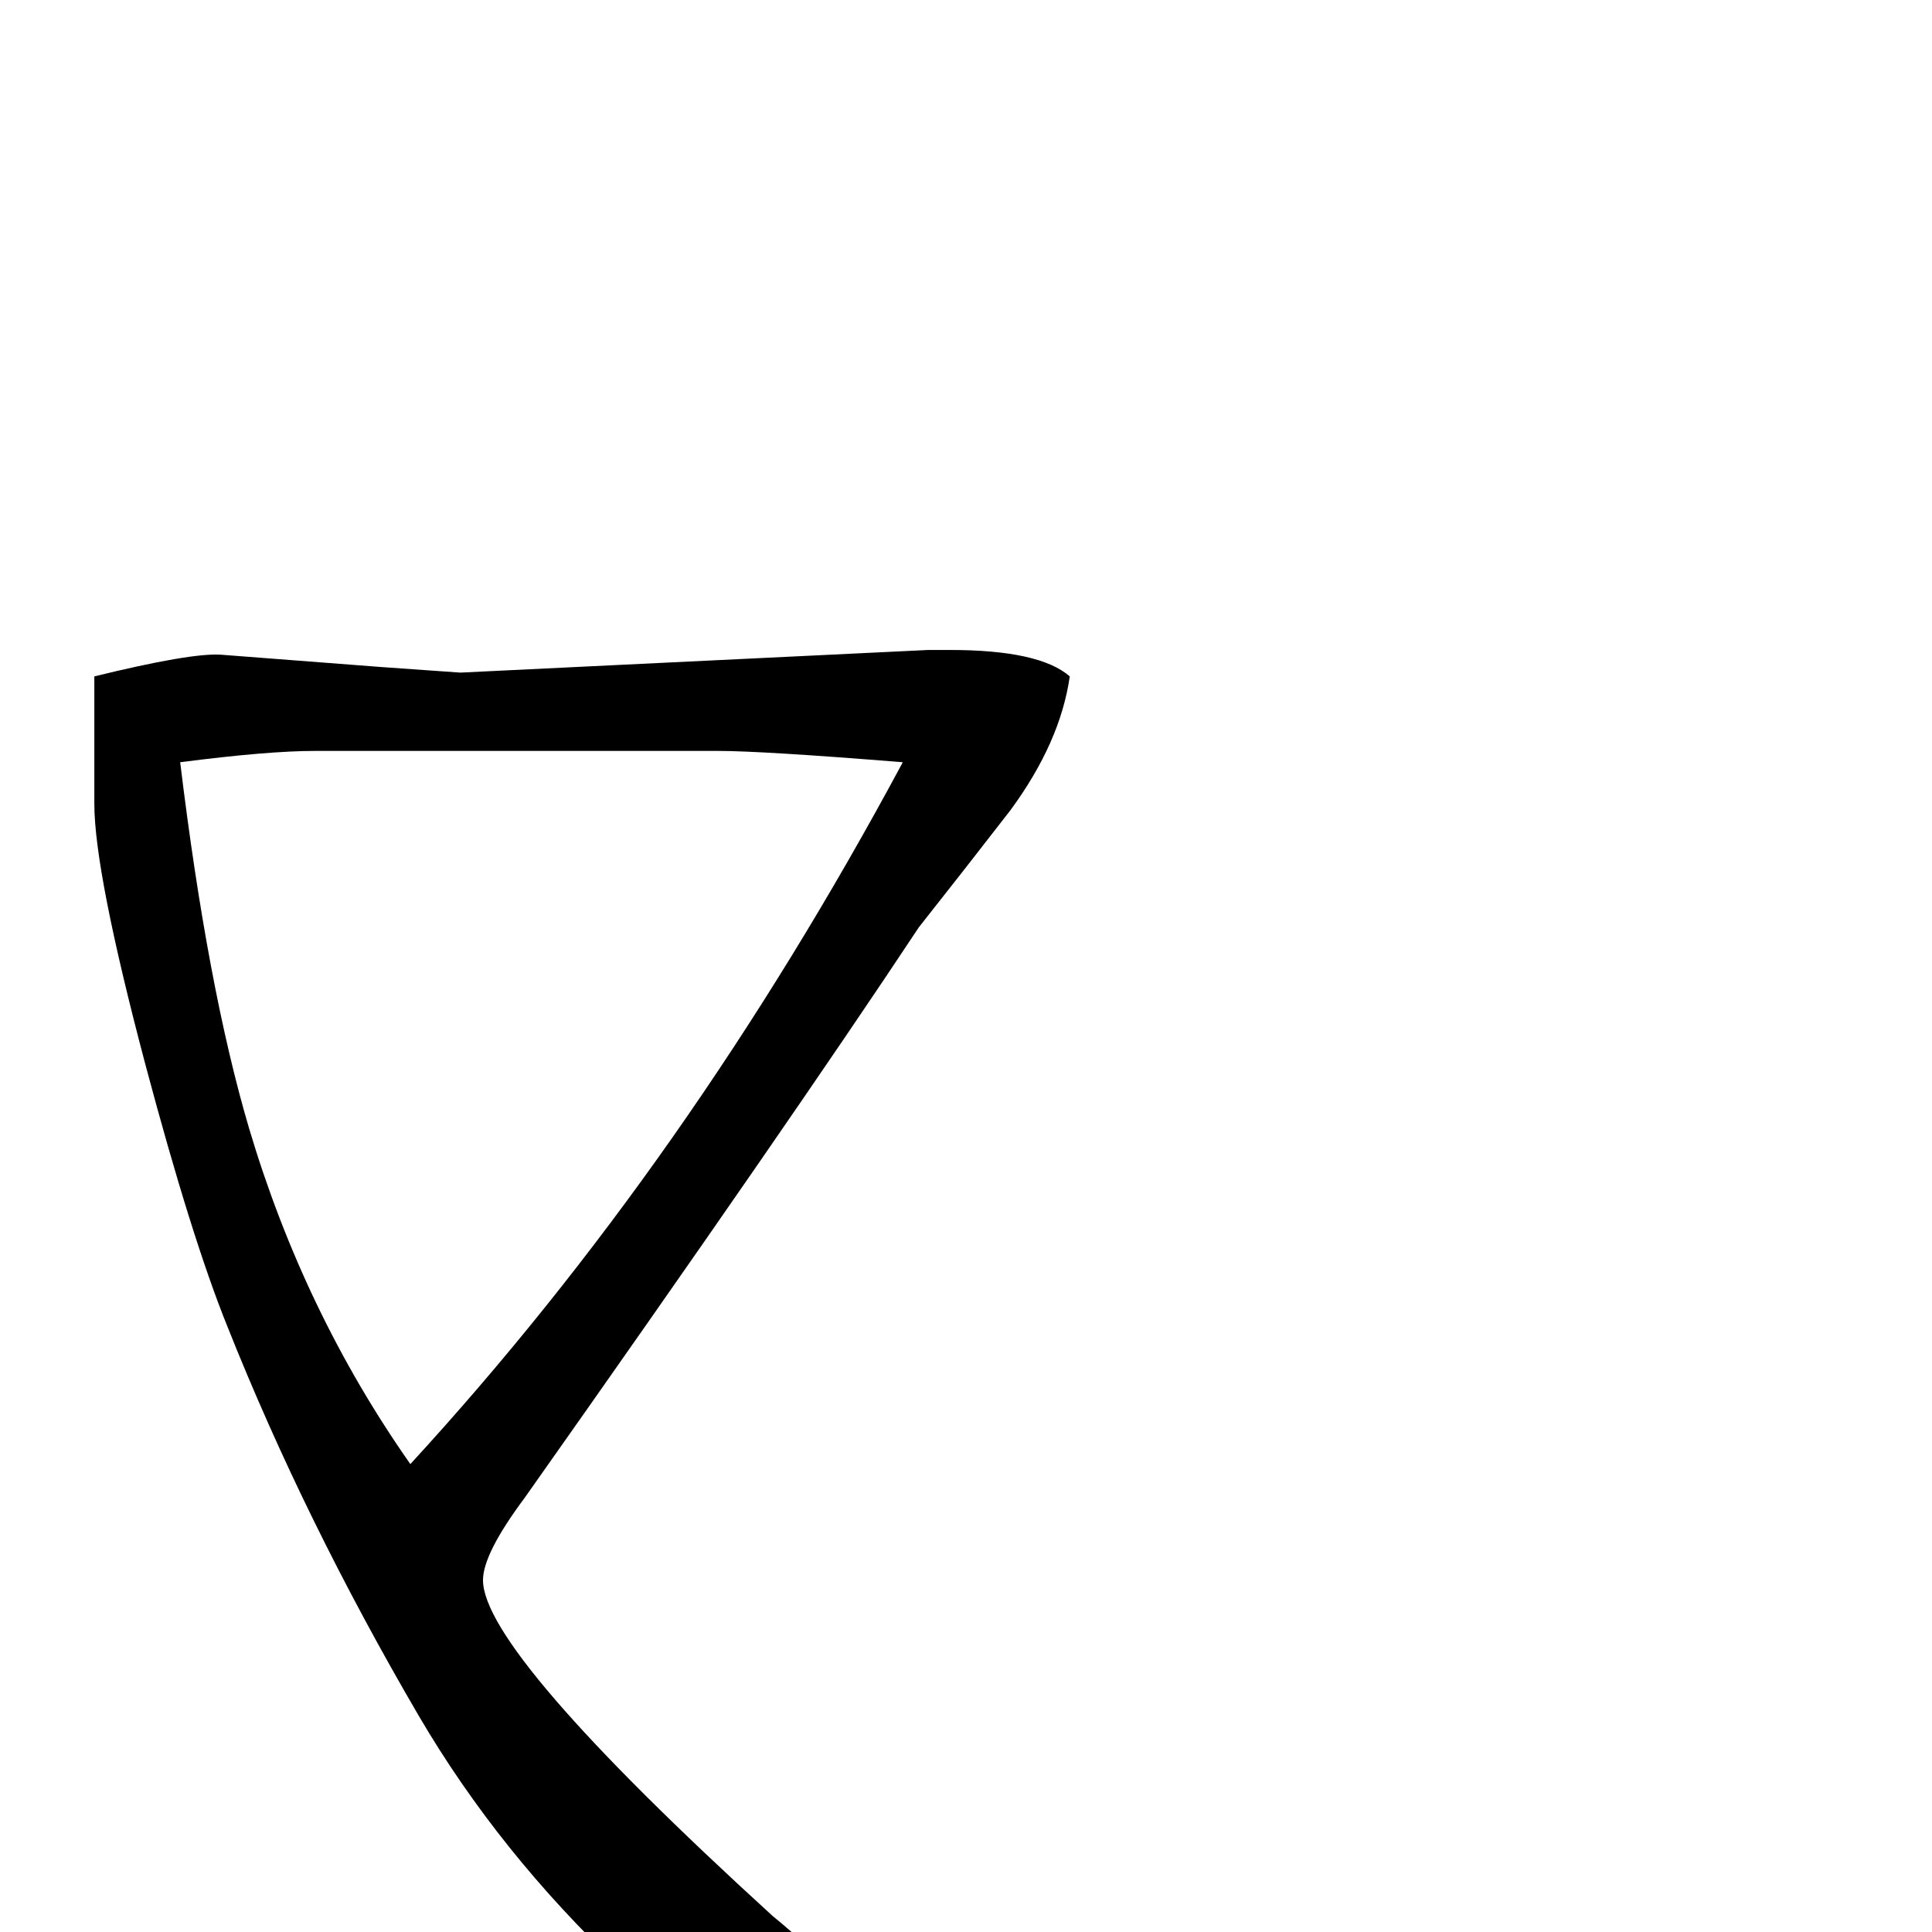 <?xml version="1.0" standalone="no"?>
<!DOCTYPE svg PUBLIC "-//W3C//DTD SVG 1.1//EN" "http://www.w3.org/Graphics/SVG/1.1/DTD/svg11.dtd" >
<svg viewBox="0 -442 2048 2048">
  <g transform="matrix(1 0 0 -1 0 1606)">
   <path fill="currentColor"
d="M1134 1331q-10 -70 -63 -142q-48 -62 -97 -124q-135 -204 -418 -605q-44 -59 -44 -87q0 -76 307 -356q37 -30 98 -90q35 -43 35 -90q0 -8 -3 -21q-3 -16 -3 -22q-133 21 -288 168q-129 122 -214 267q-121 207 -203 413q-38 94 -87 278q-54 204 -54 276v135q102 25 134 23
l169 -13l85 -6l165 8l331 16h23q95 0 127 -28zM957 1240q-149 12 -196 12h-427q-50 0 -143 -12q29 -239 73 -388q58 -195 171 -356q295 321 522 744z" />
  </g>

</svg>
